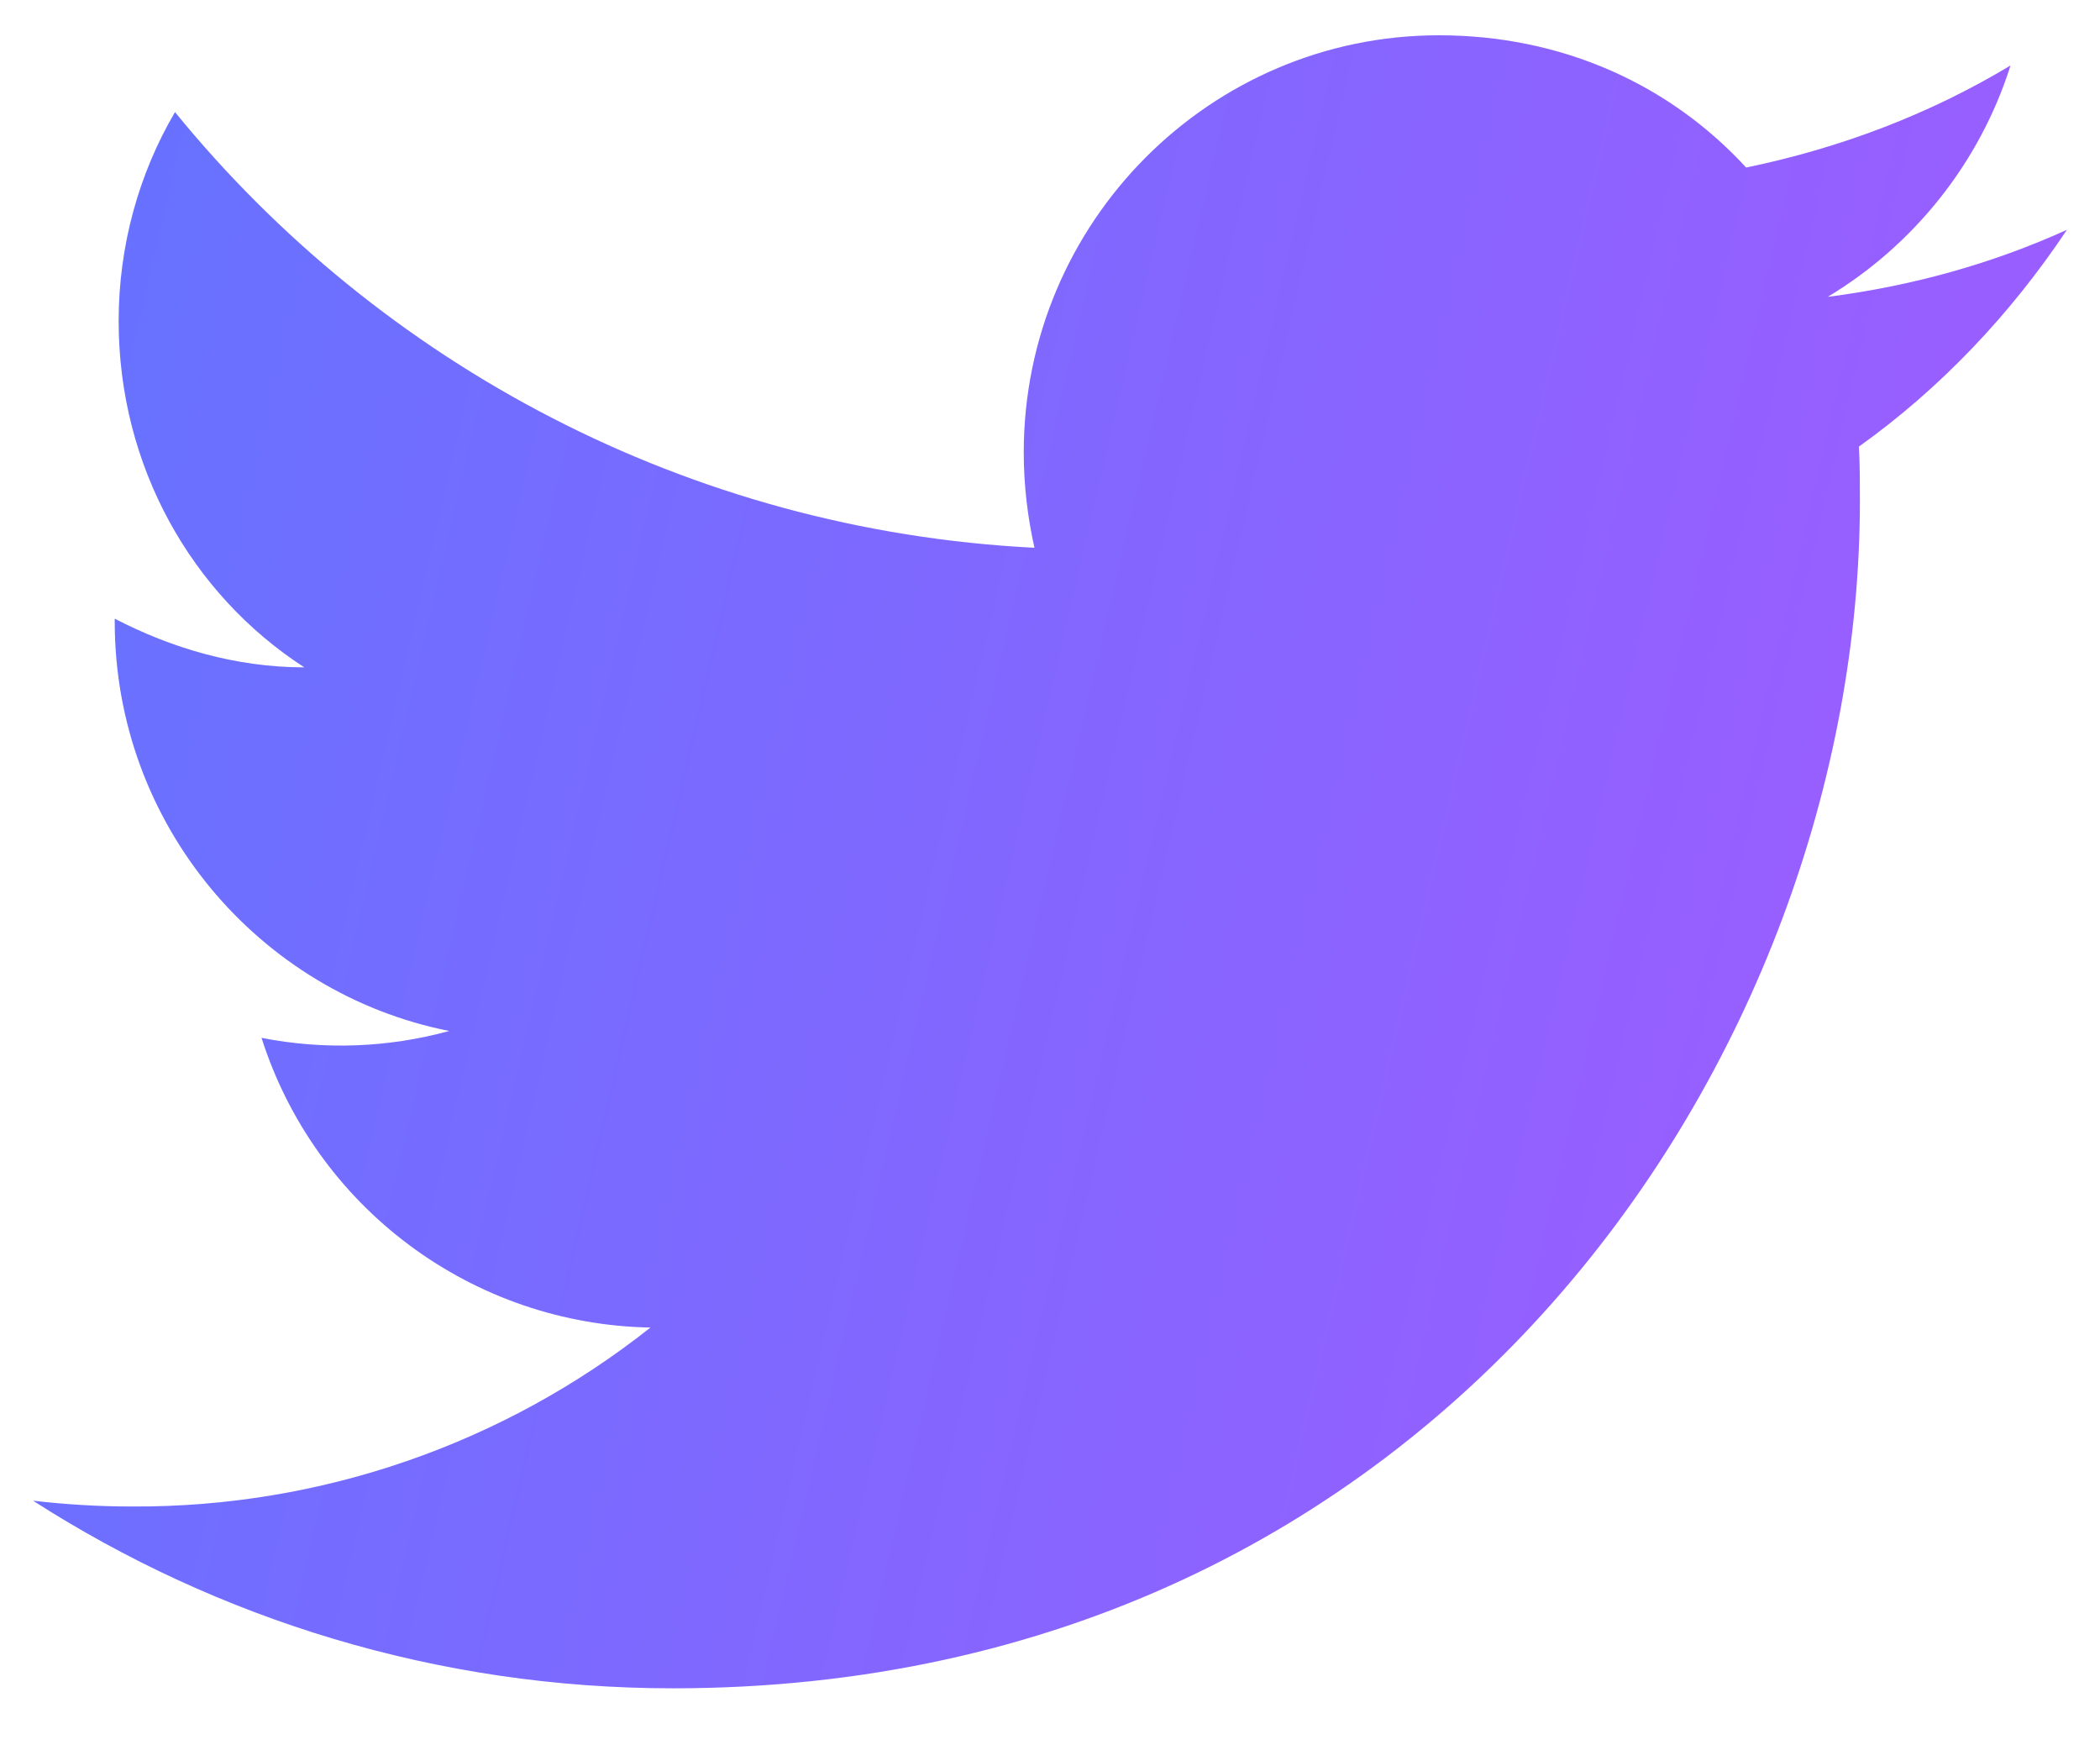 <svg width="30" height="25" viewBox="0 0 30 25" fill="none" xmlns="http://www.w3.org/2000/svg">
<path d="M29.528 3.282C28.458 3.768 27.306 4.087 26.111 4.24C27.333 3.504 28.278 2.337 28.722 0.935C27.57 1.629 26.292 2.115 24.945 2.393C23.847 1.199 22.306 0.504 20.556 0.504C17.292 0.504 14.625 3.171 14.625 6.462C14.625 6.935 14.681 7.393 14.778 7.824C9.833 7.574 5.431 5.199 2.5 1.601C1.986 2.476 1.695 3.504 1.695 4.587C1.695 6.657 2.736 8.49 4.347 9.532C3.361 9.532 2.445 9.254 1.639 8.837V8.879C1.639 11.768 3.695 14.185 6.417 14.726C5.543 14.966 4.625 14.999 3.736 14.824C4.113 16.008 4.852 17.044 5.849 17.786C6.845 18.528 8.049 18.94 9.292 18.962C7.186 20.63 4.575 21.531 1.889 21.518C1.417 21.518 0.945 21.49 0.472 21.435C3.111 23.129 6.25 24.115 9.611 24.115C20.556 24.115 26.57 15.032 26.57 7.157C26.57 6.893 26.57 6.643 26.556 6.379C27.722 5.546 28.722 4.49 29.528 3.282Z" fill="url(#paint0_linear_7213_2769)"/>
<defs>
<linearGradient id="paint0_linear_7213_2769" x1="0.472" y1="0.504" x2="33.245" y2="8.121" gradientUnits="userSpaceOnUse">
<stop stop-color="#6473FF"/>
<stop offset="1" stop-color="#A35AFF"/>
</linearGradient>
</defs>
</svg>
